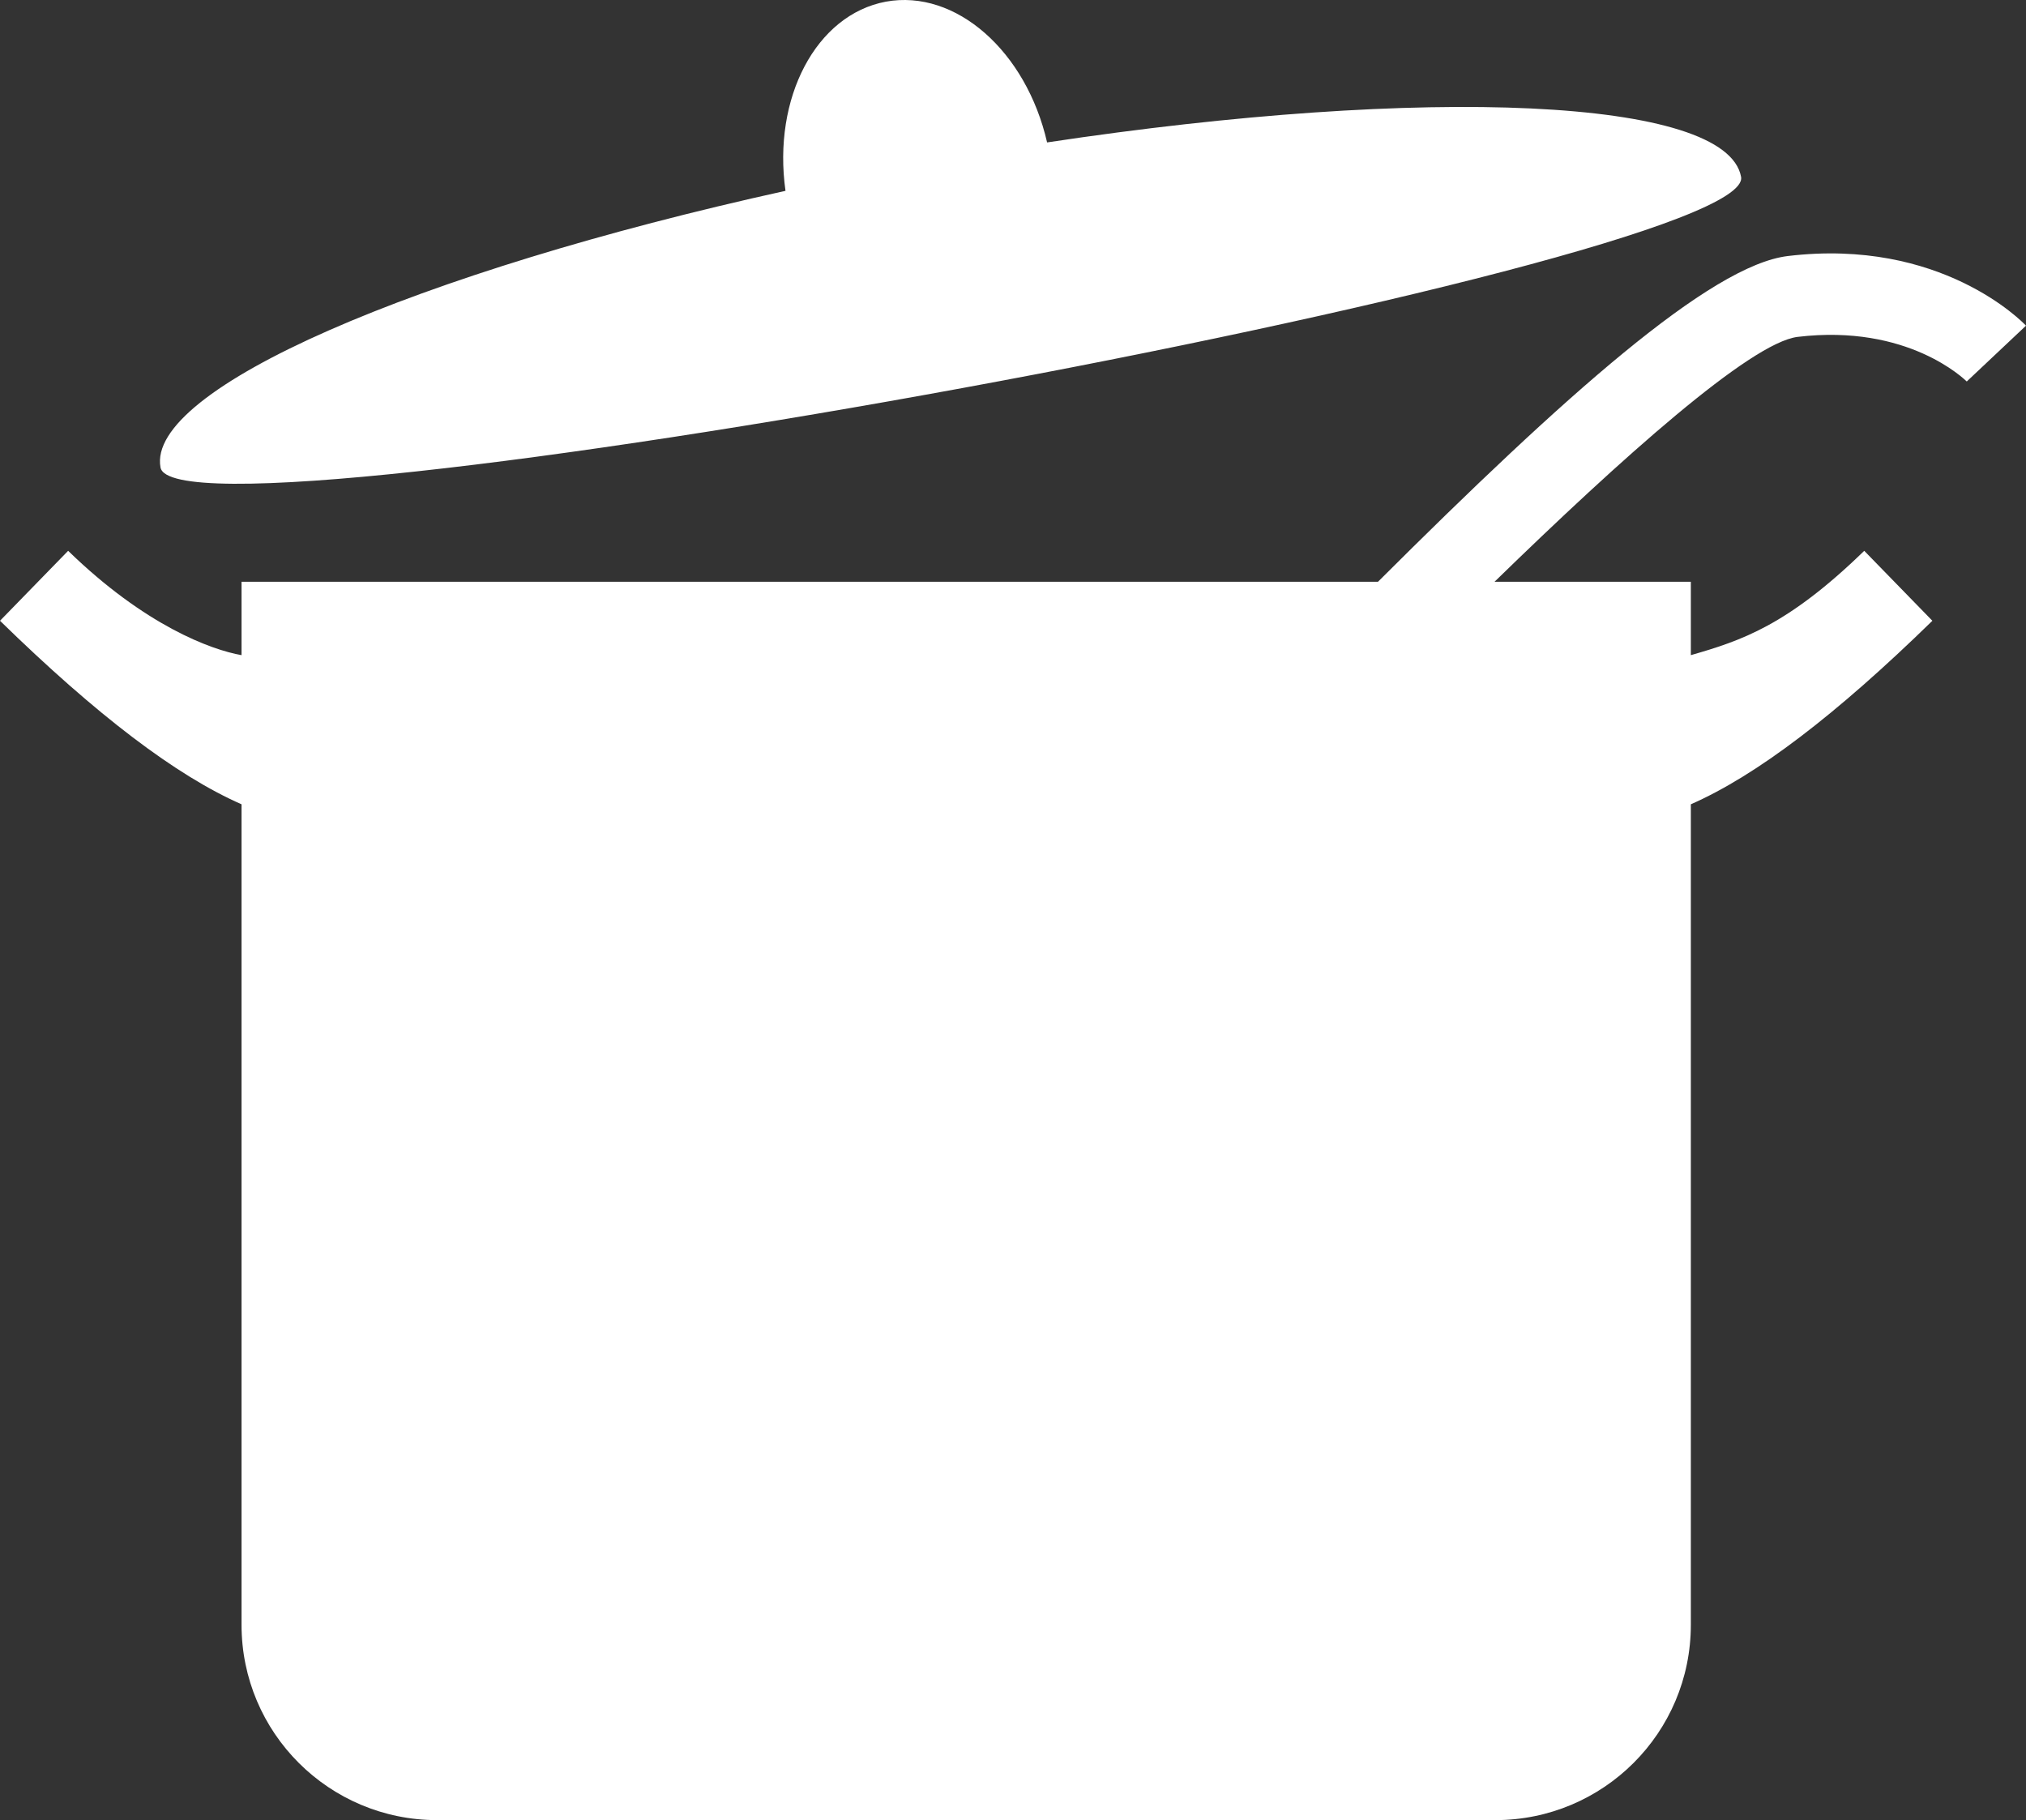 <?xml version="1.0" encoding="utf-8"?>
<!-- Generator: Adobe Illustrator 16.0.0, SVG Export Plug-In . SVG Version: 6.00 Build 0)  -->
<!DOCTYPE svg PUBLIC "-//W3C//DTD SVG 1.1//EN" "http://www.w3.org/Graphics/SVG/1.1/DTD/svg11.dtd">
<svg version="1.1" id="Слой_1" xmlns="http://www.w3.org/2000/svg" xmlns:xlink="http://www.w3.org/1999/xlink" x="0px" y="0px"
	 width="35.532px" height="31.924px" viewBox="2.066 0 35.532 31.924" enable-background="new 2.066 0 35.532 31.924"
	 xml:space="preserve">
<rect x="2.066" y="0" width="35.532" height="31.924" fill="#333333" stroke="none"/>
<g>
	<path fill="#FFFFFF" d="M32.601,3.102C32.347,1.711,27.08,1.495,20.43,2.498c-0.367-1.6-1.601-2.693-2.827-2.469
		c-1.229,0.23-1.99,1.693-1.761,3.318C9.372,4.773,4.626,6.824,4.881,8.199C5.163,9.738,32.883,4.641,32.601,3.102z M36.559,6.691
		l1.039-0.979c-0.06-0.064-1.494-1.545-4.179-1.221c-1.355,0.164-3.912,2.447-7.186,5.713H6.302v1.287
		c-0.535-0.094-1.693-0.519-3.041-1.83l-1.195,1.227c1.695,1.655,3.088,2.715,4.236,3.219v14.391c0,1.896,1.537,3.426,3.43,3.426
		H28.29c1.893,0,3.43-1.53,3.43-3.426V14.107c1.148-0.504,2.541-1.564,4.236-3.219l-1.195-1.227
		c-1.348,1.311-2.158,1.576-3.041,1.83v-1.287h-3.443c2.219-2.162,4.486-4.191,5.314-4.295C35.532,5.676,36.522,6.658,36.559,6.691z
		"/>
</g>
</svg>
